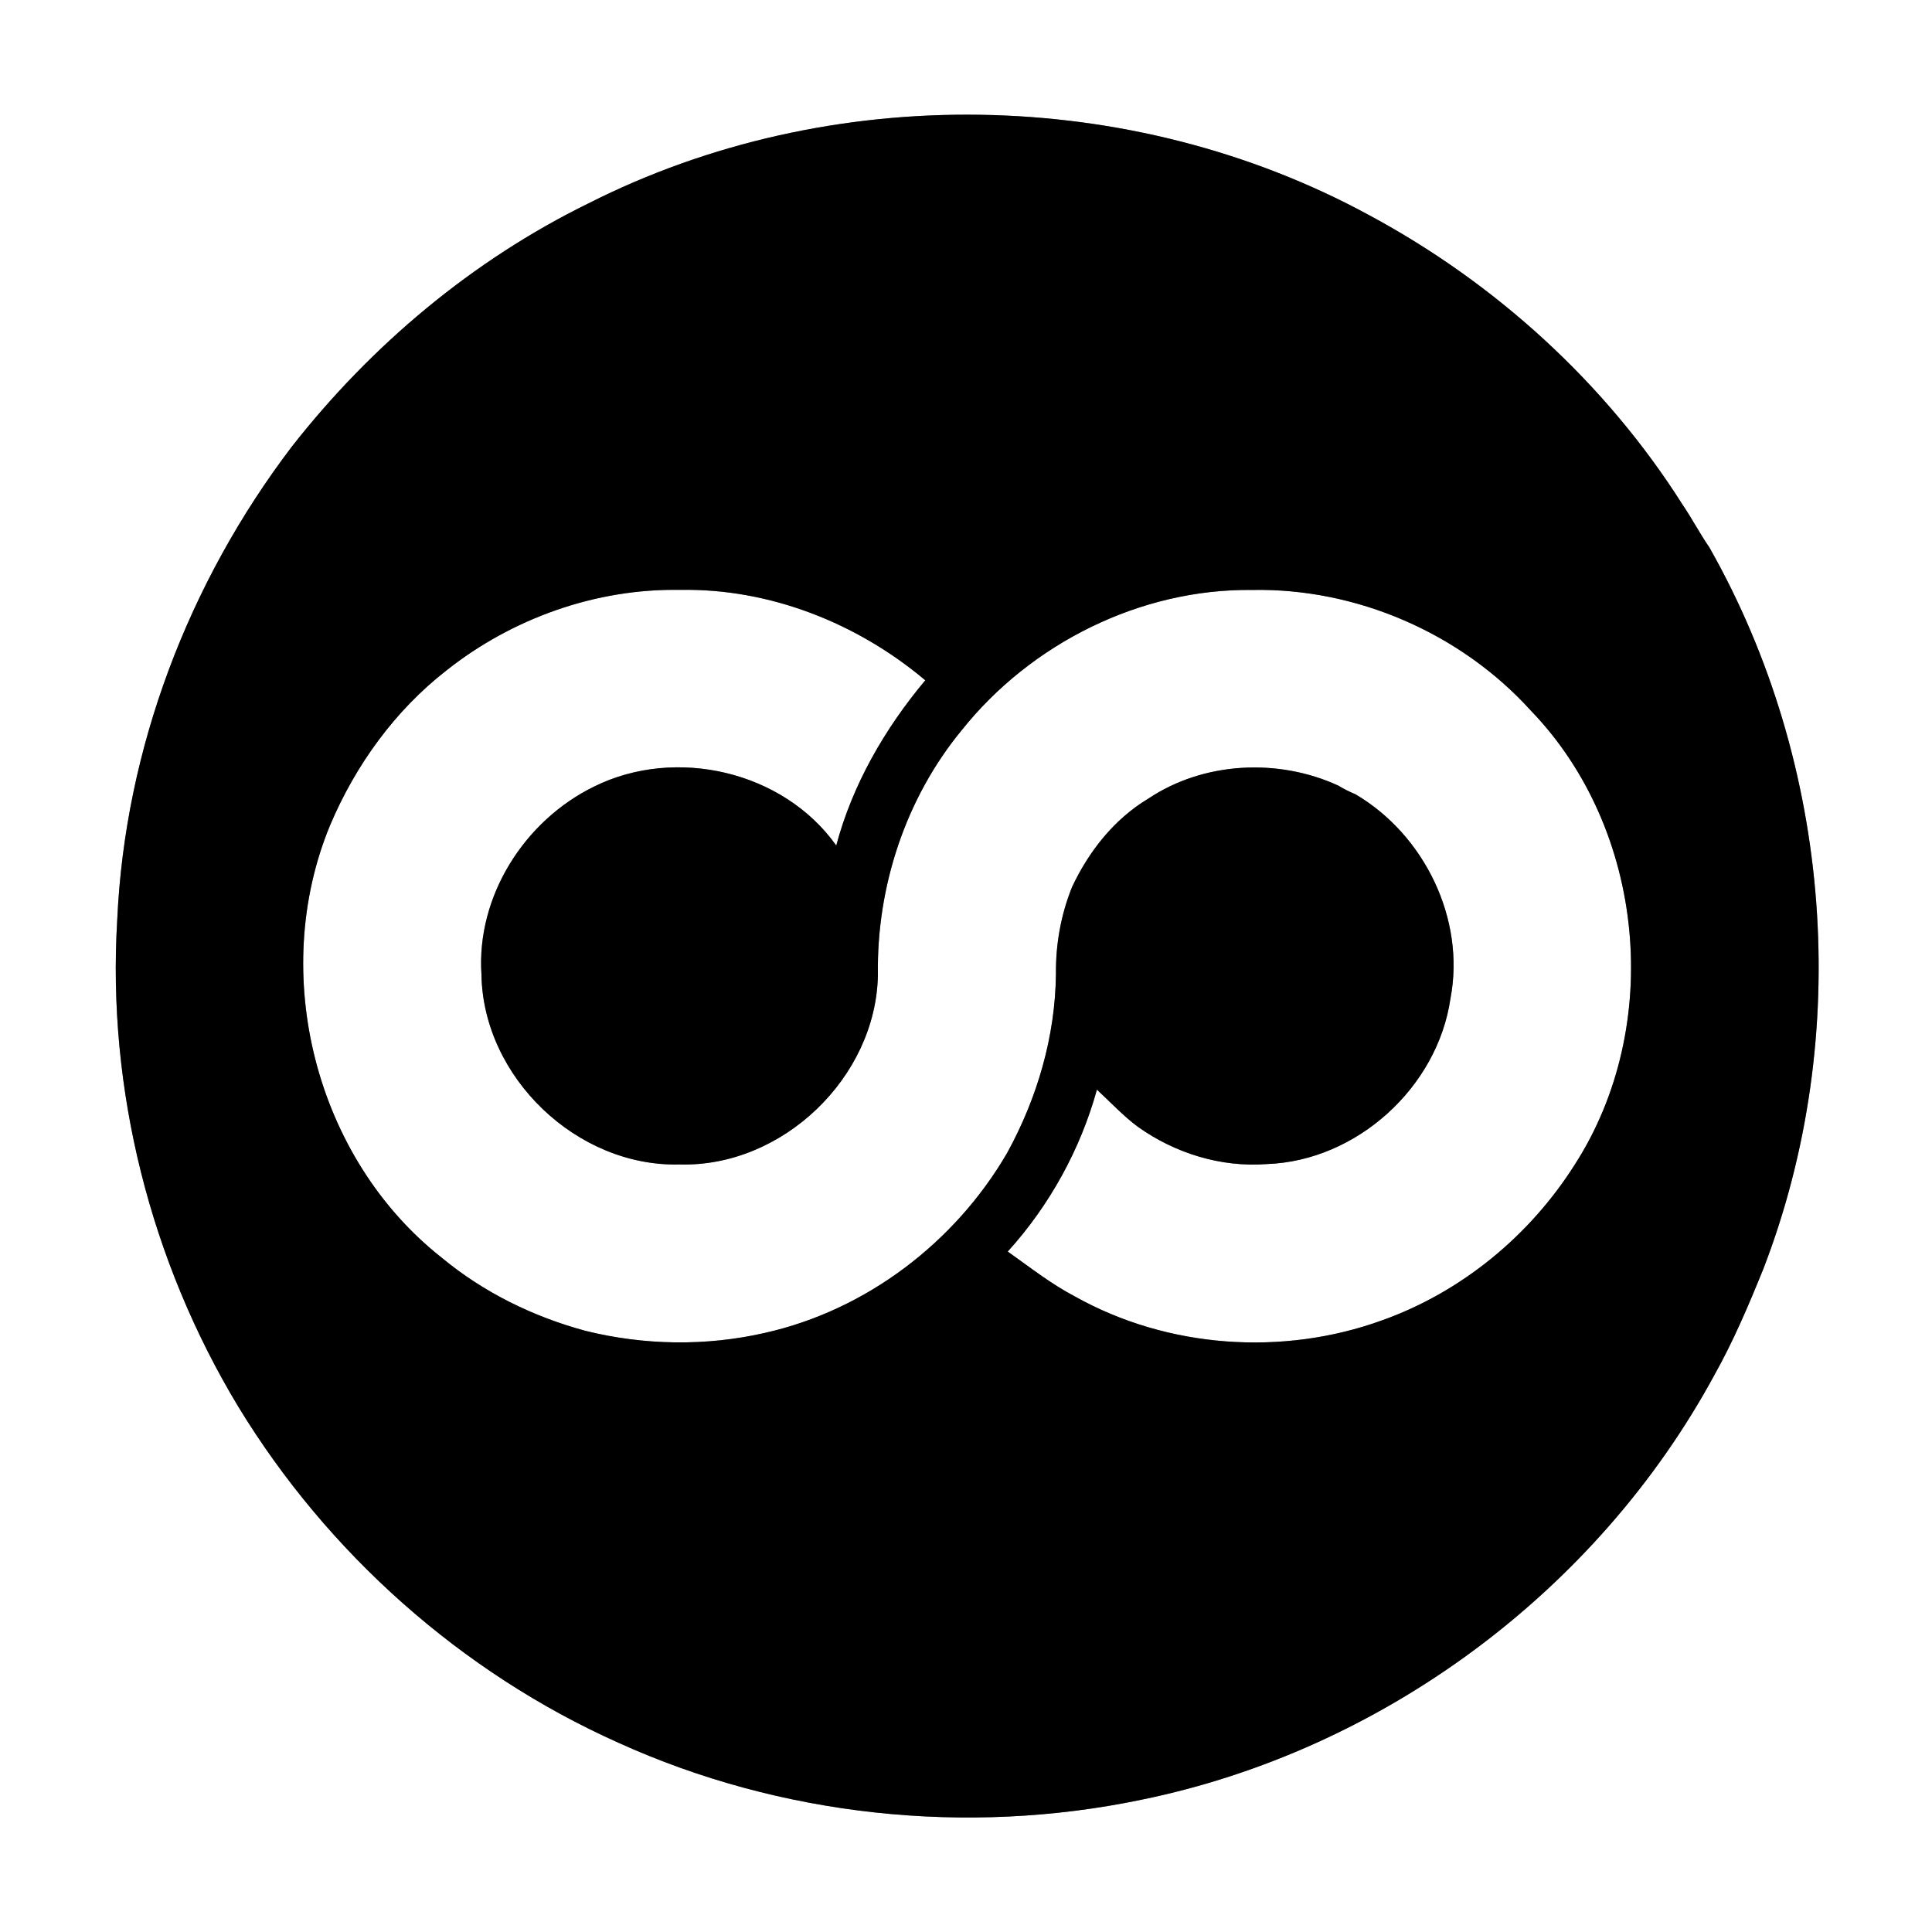 <?xml version="1.0" encoding="UTF-8" ?>
<!DOCTYPE svg PUBLIC "-//W3C//DTD SVG 1.1//EN" "http://www.w3.org/Graphics/SVG/1.1/DTD/svg11.dtd">
<svg width="250pt" height="250pt" viewBox="0 0 250 250" version="1.1" xmlns="http://www.w3.org/2000/svg">
<rect x="0" y="0" width="250" height="250" fill="#808080" stroke="none"/>
<g id="#ffffffff">
<path fill="#ffffff" opacity="1.00" d=" M 0.00 0.00 L 250.00 0.00 L 250.00 250.00 L 0.00 250.00 L 0.00 0.00 M 76.16 26.31 C 61.14 33.67 48.04 44.67 37.75 57.81 C 24.38 75.39 16.17 96.93 15.17 119.03 C 13.85 140.97 19.47 163.19 30.82 182.00 C 42.37 200.98 59.70 216.42 80.00 225.50 C 101.02 235.04 125.09 237.59 147.67 232.89 C 178.85 226.53 206.66 205.91 221.83 177.95 C 224.31 173.53 226.29 168.85 228.19 164.16 C 239.80 134.03 237.11 98.92 221.20 70.85 C 219.96 69.05 218.95 67.11 217.72 65.30 C 207.77 49.58 193.54 36.64 177.16 27.84 C 146.35 11.09 107.46 10.47 76.16 26.31 Z" />
<path fill="#ffffff" opacity="1.00" d=" M 57.80 86.73 C 66.30 80.00 77.13 76.14 88.00 76.33 C 99.56 76.11 110.94 80.62 119.73 88.03 C 114.50 94.28 110.32 101.50 108.21 109.41 C 101.36 99.76 87.41 96.56 76.88 101.78 C 67.86 106.18 61.64 115.97 62.30 126.10 C 62.51 139.40 74.67 151.04 87.96 150.68 C 101.24 151.05 113.37 139.42 113.60 126.15 C 113.42 114.76 117.18 103.30 124.45 94.48 C 133.41 83.25 147.57 76.18 161.99 76.34 C 175.52 76.07 189.00 81.92 198.08 91.94 C 212.93 107.32 215.33 132.78 203.75 150.74 C 197.94 159.91 189.12 167.18 178.87 170.84 C 166.00 175.52 151.09 174.48 139.11 167.77 C 136.01 166.15 133.25 163.97 130.40 161.95 C 135.80 156.00 139.80 148.74 141.94 141.00 C 143.69 142.61 145.31 144.37 147.23 145.80 C 152.04 149.23 158.00 151.08 163.92 150.63 C 175.56 150.22 186.02 140.71 187.69 129.20 C 189.65 118.94 184.32 108.02 175.38 102.77 C 174.62 102.46 173.89 102.09 173.18 101.66 C 165.40 98.08 155.75 98.55 148.58 103.35 C 144.17 105.99 140.88 110.18 138.72 114.79 C 137.29 118.35 136.60 122.16 136.64 126.00 C 136.56 134.11 134.22 142.09 130.33 149.18 C 123.59 160.77 112.10 169.54 98.96 172.48 C 91.35 174.22 83.33 174.09 75.76 172.21 C 69.01 170.39 62.60 167.25 57.20 162.78 C 40.80 149.89 34.75 126.01 42.72 106.77 C 46.01 99.00 51.11 91.93 57.80 86.73 Z" />
</g>
<g id="#000000ff">
<path fill="#000000" opacity="1.00" d=" M 76.16 26.31 C 107.46 10.47 146.35 11.09 177.16 27.84 C 193.54 36.64 207.77 49.58 217.72 65.30 C 218.95 67.11 219.96 69.05 221.20 70.85 C 237.11 98.92 239.80 134.03 228.19 164.16 C 226.29 168.85 224.31 173.53 221.83 177.95 C 206.66 205.91 178.85 226.53 147.67 232.89 C 125.09 237.59 101.02 235.04 80.00 225.50 C 59.70 216.42 42.37 200.98 30.82 182.00 C 19.47 163.19 13.85 140.97 15.17 119.03 C 16.17 96.93 24.38 75.39 37.75 57.81 C 48.04 44.67 61.14 33.67 76.16 26.31 M 57.80 86.73 C 51.11 91.93 46.01 99.00 42.72 106.77 C 34.75 126.01 40.80 149.89 57.20 162.78 C 62.60 167.25 69.01 170.39 75.76 172.21 C 83.33 174.09 91.35 174.22 98.96 172.48 C 112.10 169.54 123.59 160.77 130.33 149.18 C 134.22 142.09 136.56 134.11 136.64 126.00 C 136.60 122.16 137.29 118.35 138.72 114.79 C 140.88 110.18 144.17 105.99 148.58 103.35 C 155.75 98.55 165.40 98.08 173.18 101.66 C 173.89 102.09 174.62 102.46 175.38 102.77 C 184.32 108.02 189.65 118.94 187.69 129.20 C 186.02 140.71 175.56 150.22 163.92 150.63 C 158.00 151.08 152.04 149.23 147.23 145.80 C 145.31 144.37 143.69 142.61 141.94 141.00 C 139.80 148.74 135.80 156.00 130.40 161.95 C 133.25 163.97 136.01 166.15 139.11 167.77 C 151.09 174.48 166.00 175.52 178.87 170.84 C 189.12 167.18 197.94 159.91 203.75 150.74 C 215.33 132.78 212.93 107.32 198.08 91.94 C 189.00 81.92 175.52 76.07 161.99 76.34 C 147.57 76.18 133.41 83.25 124.45 94.48 C 117.18 103.30 113.42 114.76 113.60 126.15 C 113.37 139.42 101.24 151.05 87.96 150.68 C 74.67 151.04 62.51 139.40 62.30 126.10 C 61.64 115.97 67.86 106.18 76.88 101.78 C 87.41 96.56 101.36 99.76 108.21 109.41 C 110.32 101.50 114.50 94.28 119.73 88.03 C 110.94 80.62 99.56 76.11 88.00 76.33 C 77.13 76.14 66.30 80.00 57.80 86.73 Z" />
</g>
</svg>

